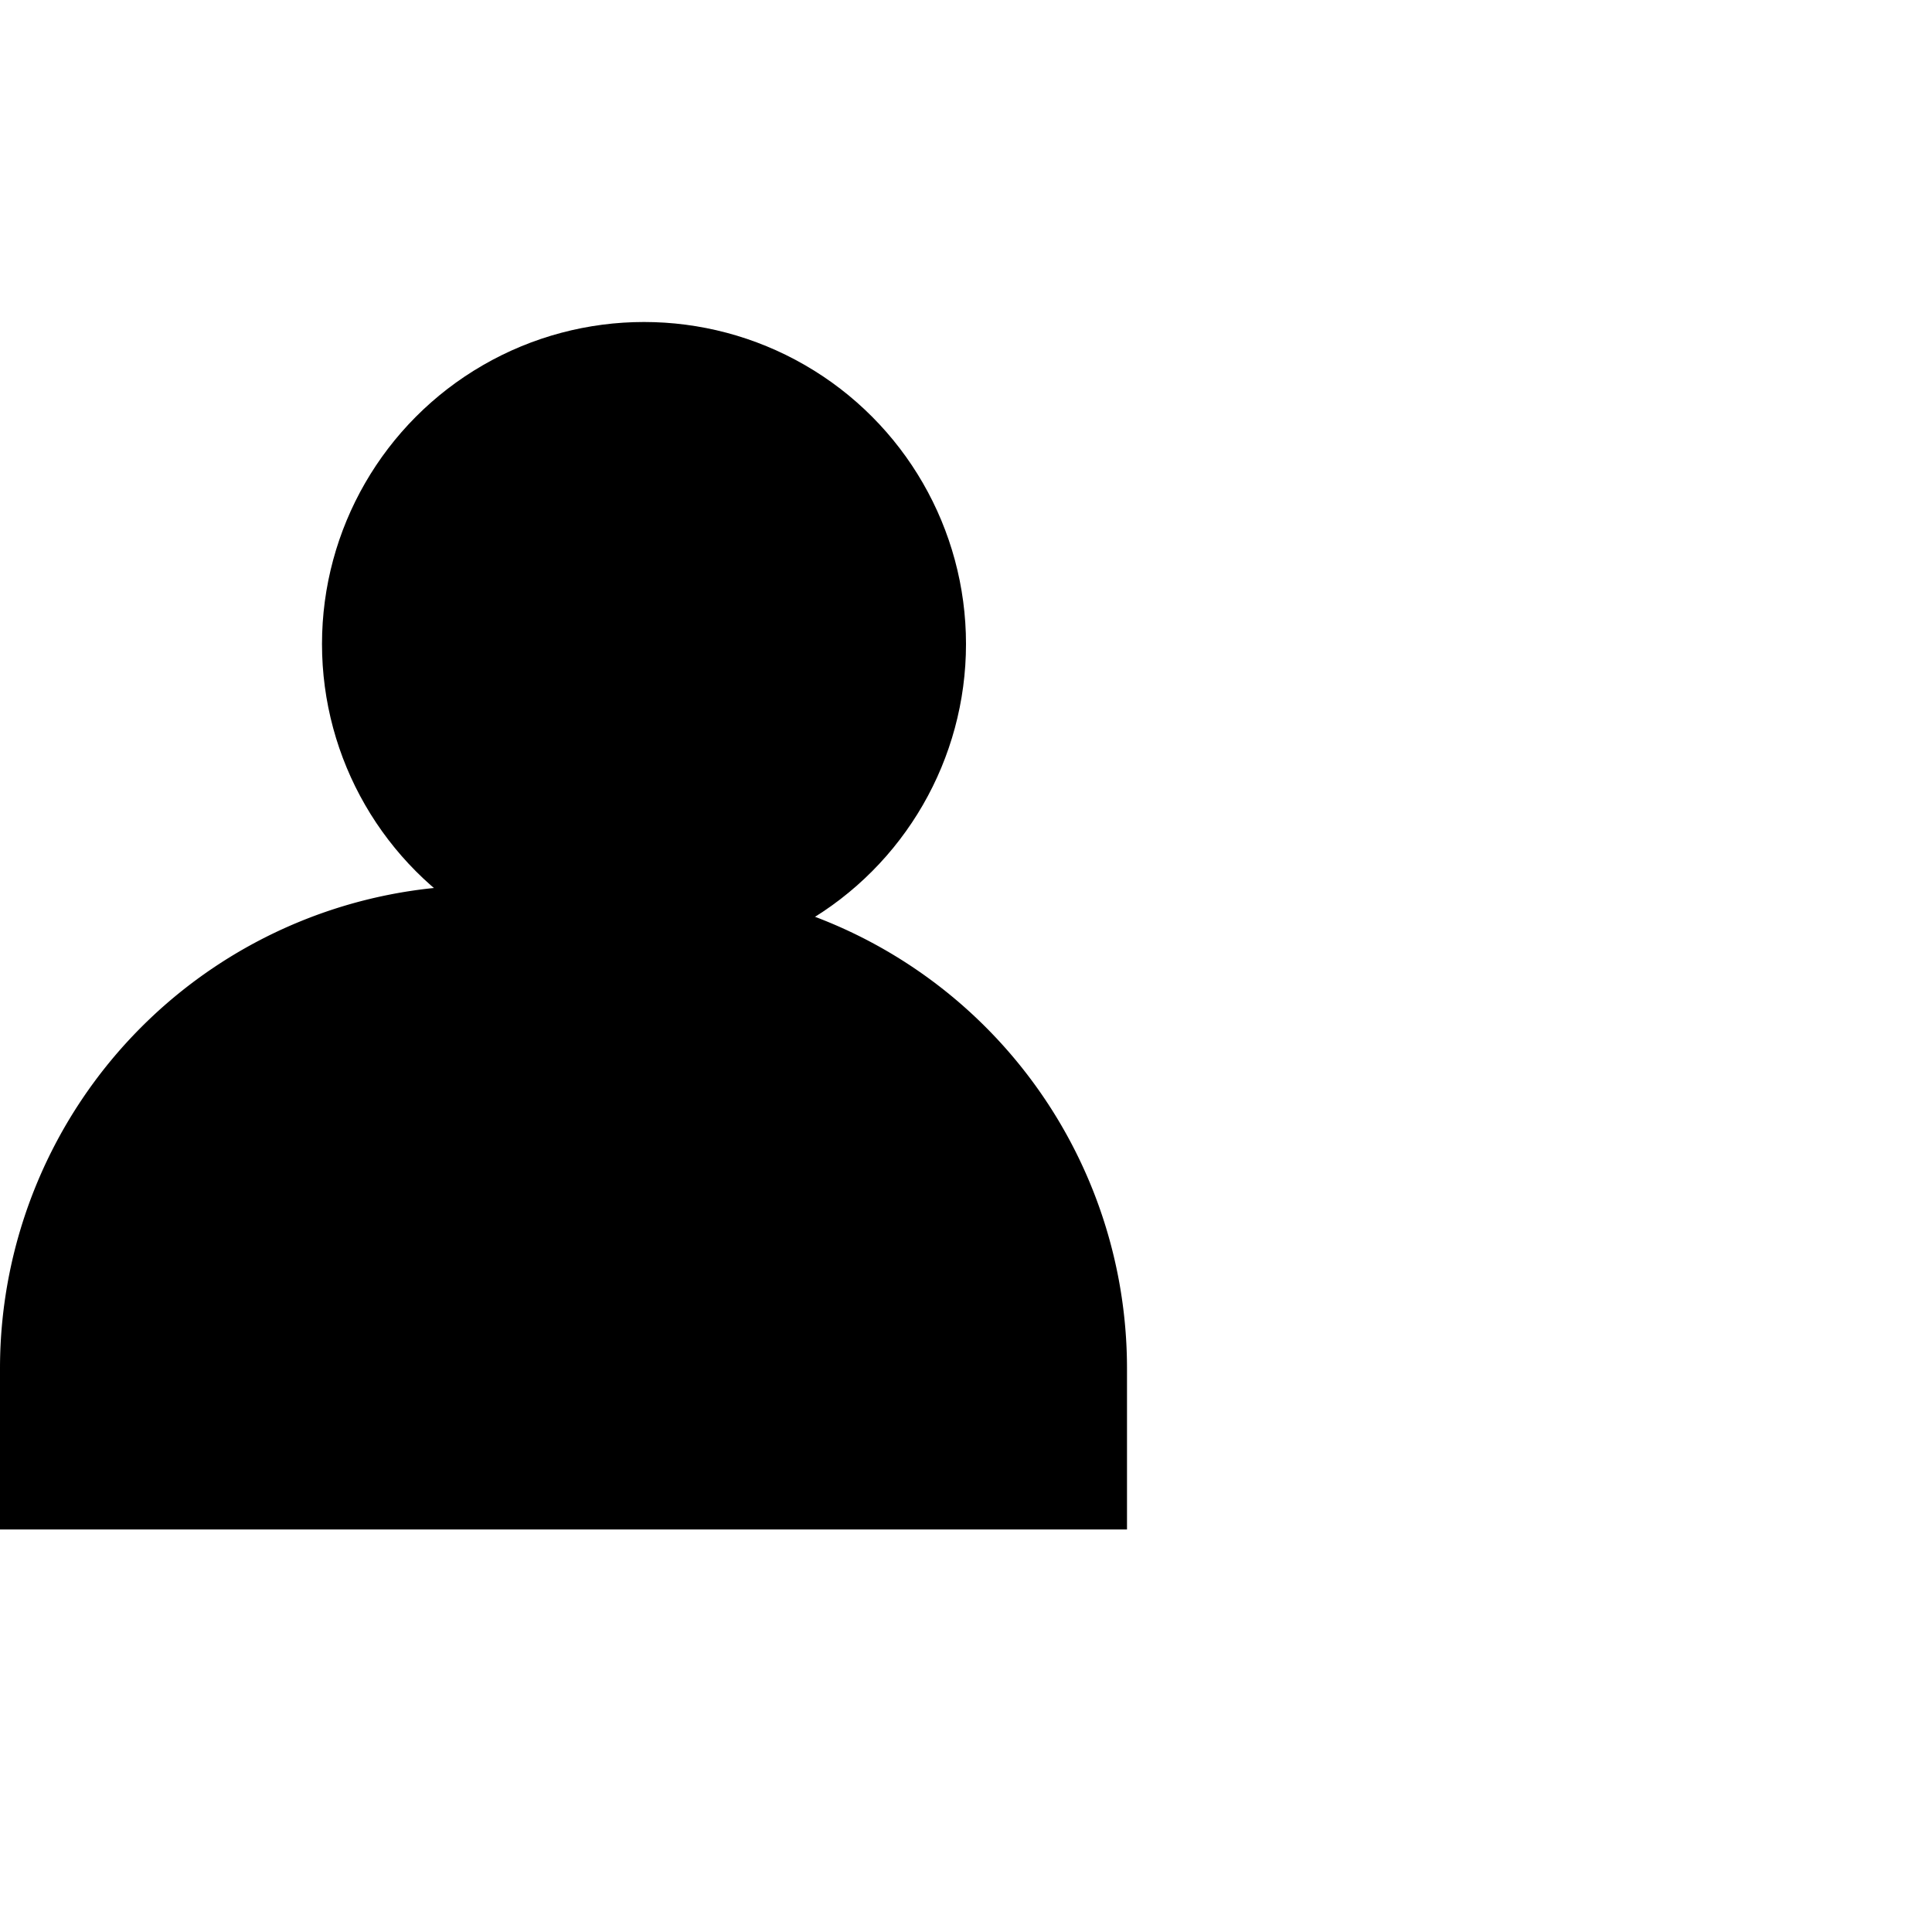 <?xml version="1.0" encoding="UTF-8"?>
<svg xmlns="http://www.w3.org/2000/svg" viewBox="0 0 24 24" role="img" aria-label="User role icon">
    <style>
        .user, .badge {
            fill: currentColor;
            transition: all 0.3s ease;
            transform-origin: center;
        }
        .badge {
            transform: translate(8px, -4px);
        }
        svg:hover .user {
            transform: scale(1.1) translateX(-2px);
        }
        svg:hover .badge {
            transform: translate(10px, -6px) rotate(15deg) scale(1.2);
        }
        .sparkle {
            fill: currentColor;
            opacity: 0;
        }
        svg:hover .sparkle {
            animation: sparkle 1s ease-out infinite;
        }
        @keyframes sparkle {
            0%, 100% { opacity: 0; transform: scale(0.5); }
            50% { opacity: 0.5; transform: scale(1.2); }
        }
    </style>
    <title>User Role</title>
    <g class="user">
        <circle cx="8" cy="8" r="4"/>
        <path d="M14 19v-2a6 6 0 00-6-6H6a6 6 0 00-6 6v2h14z"/>
    </g>
    <g class="badge">
        <path d="M19 8l-2.5-2.5L16 3l2.5 2.5L21 3l.5 2.5L24 8l-2.5.5L21 11l-2.5-2.5L16 11l.5-2.5z"/>
    </g>
    <circle class="sparkle" cx="19" cy="8" r="1"/>
    <circle class="sparkle" cx="17" cy="6" r="0.5"/>
    <circle class="sparkle" cx="21" cy="6" r="0.5"/>
</svg>
